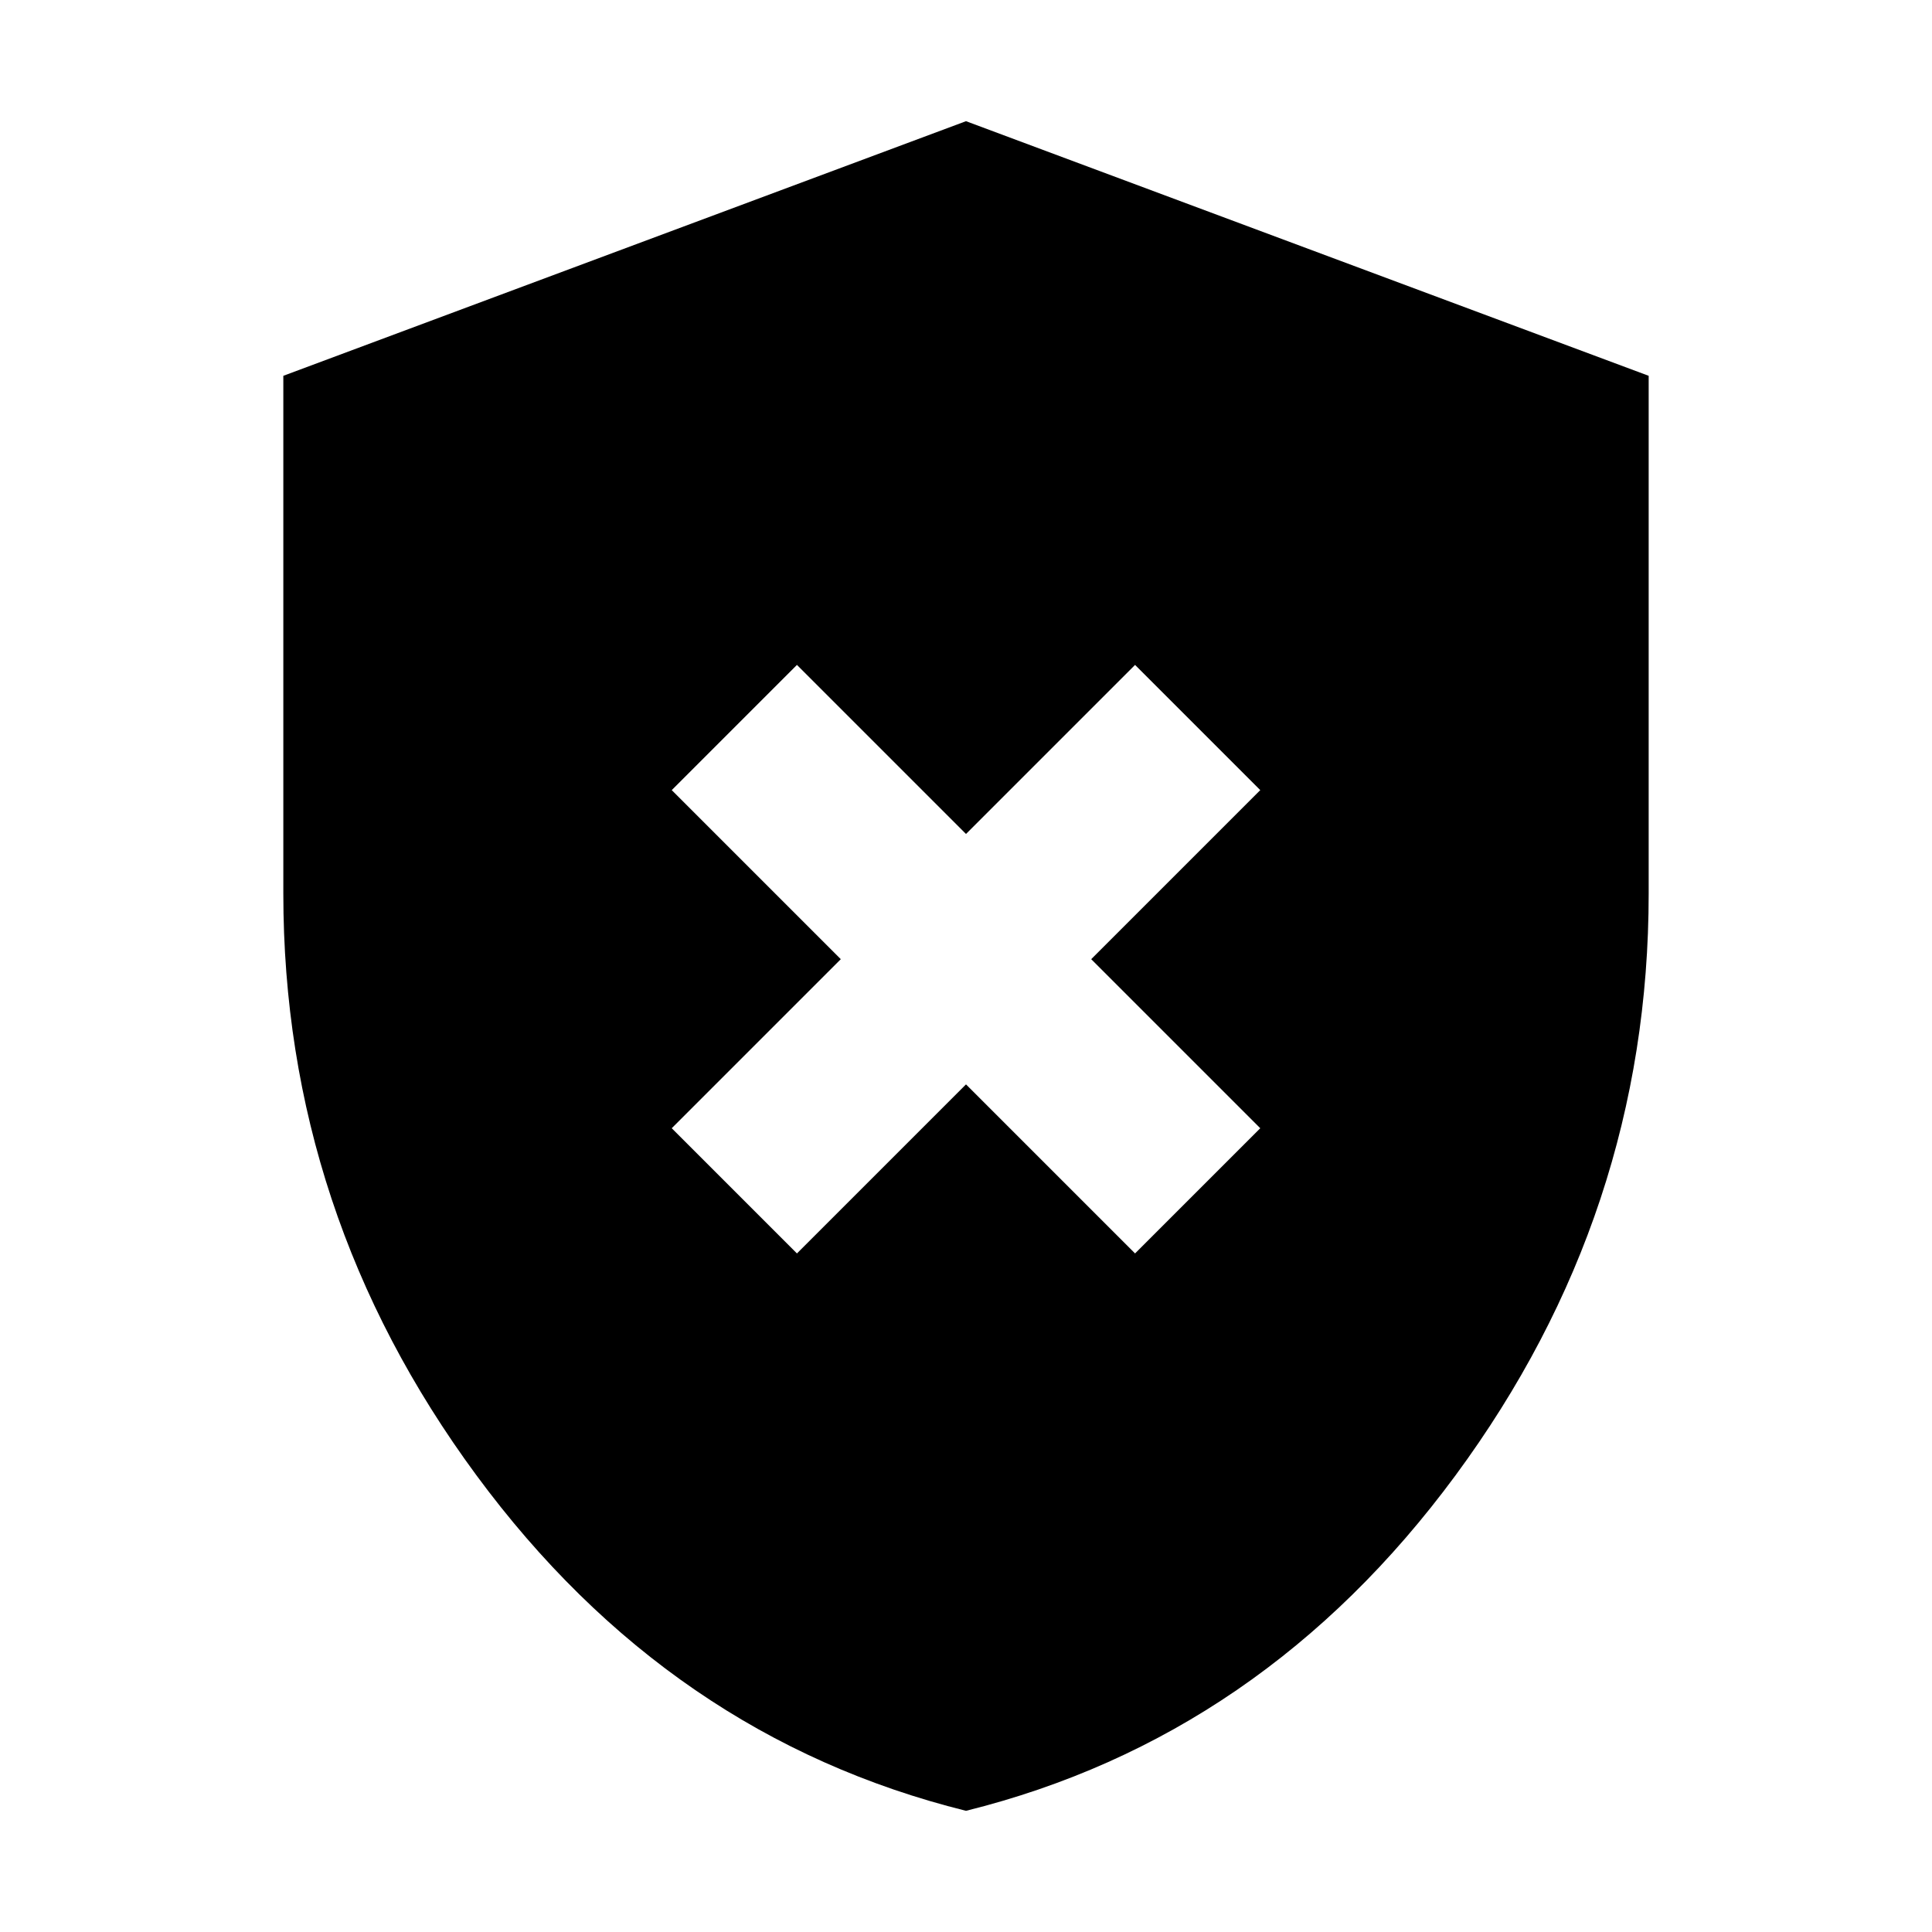 <svg xmlns="http://www.w3.org/2000/svg" height="24" viewBox="0 -960 960 960" width="24"><path d="m396-337.174 84-84 84 84 62.218-62.217-84-84 84-84L564-629.609l-84 84-84-84-62.218 62.218 84 84-84 84L396-337.174Zm84 276.958Q332.652-96.805 236.717-226.954 140.782-357.103 140.782-516v-257.262L480-899.784l339.218 126.522V-516q0 158.897-95.935 289.046Q627.348-96.804 480-60.216Z"/></svg>